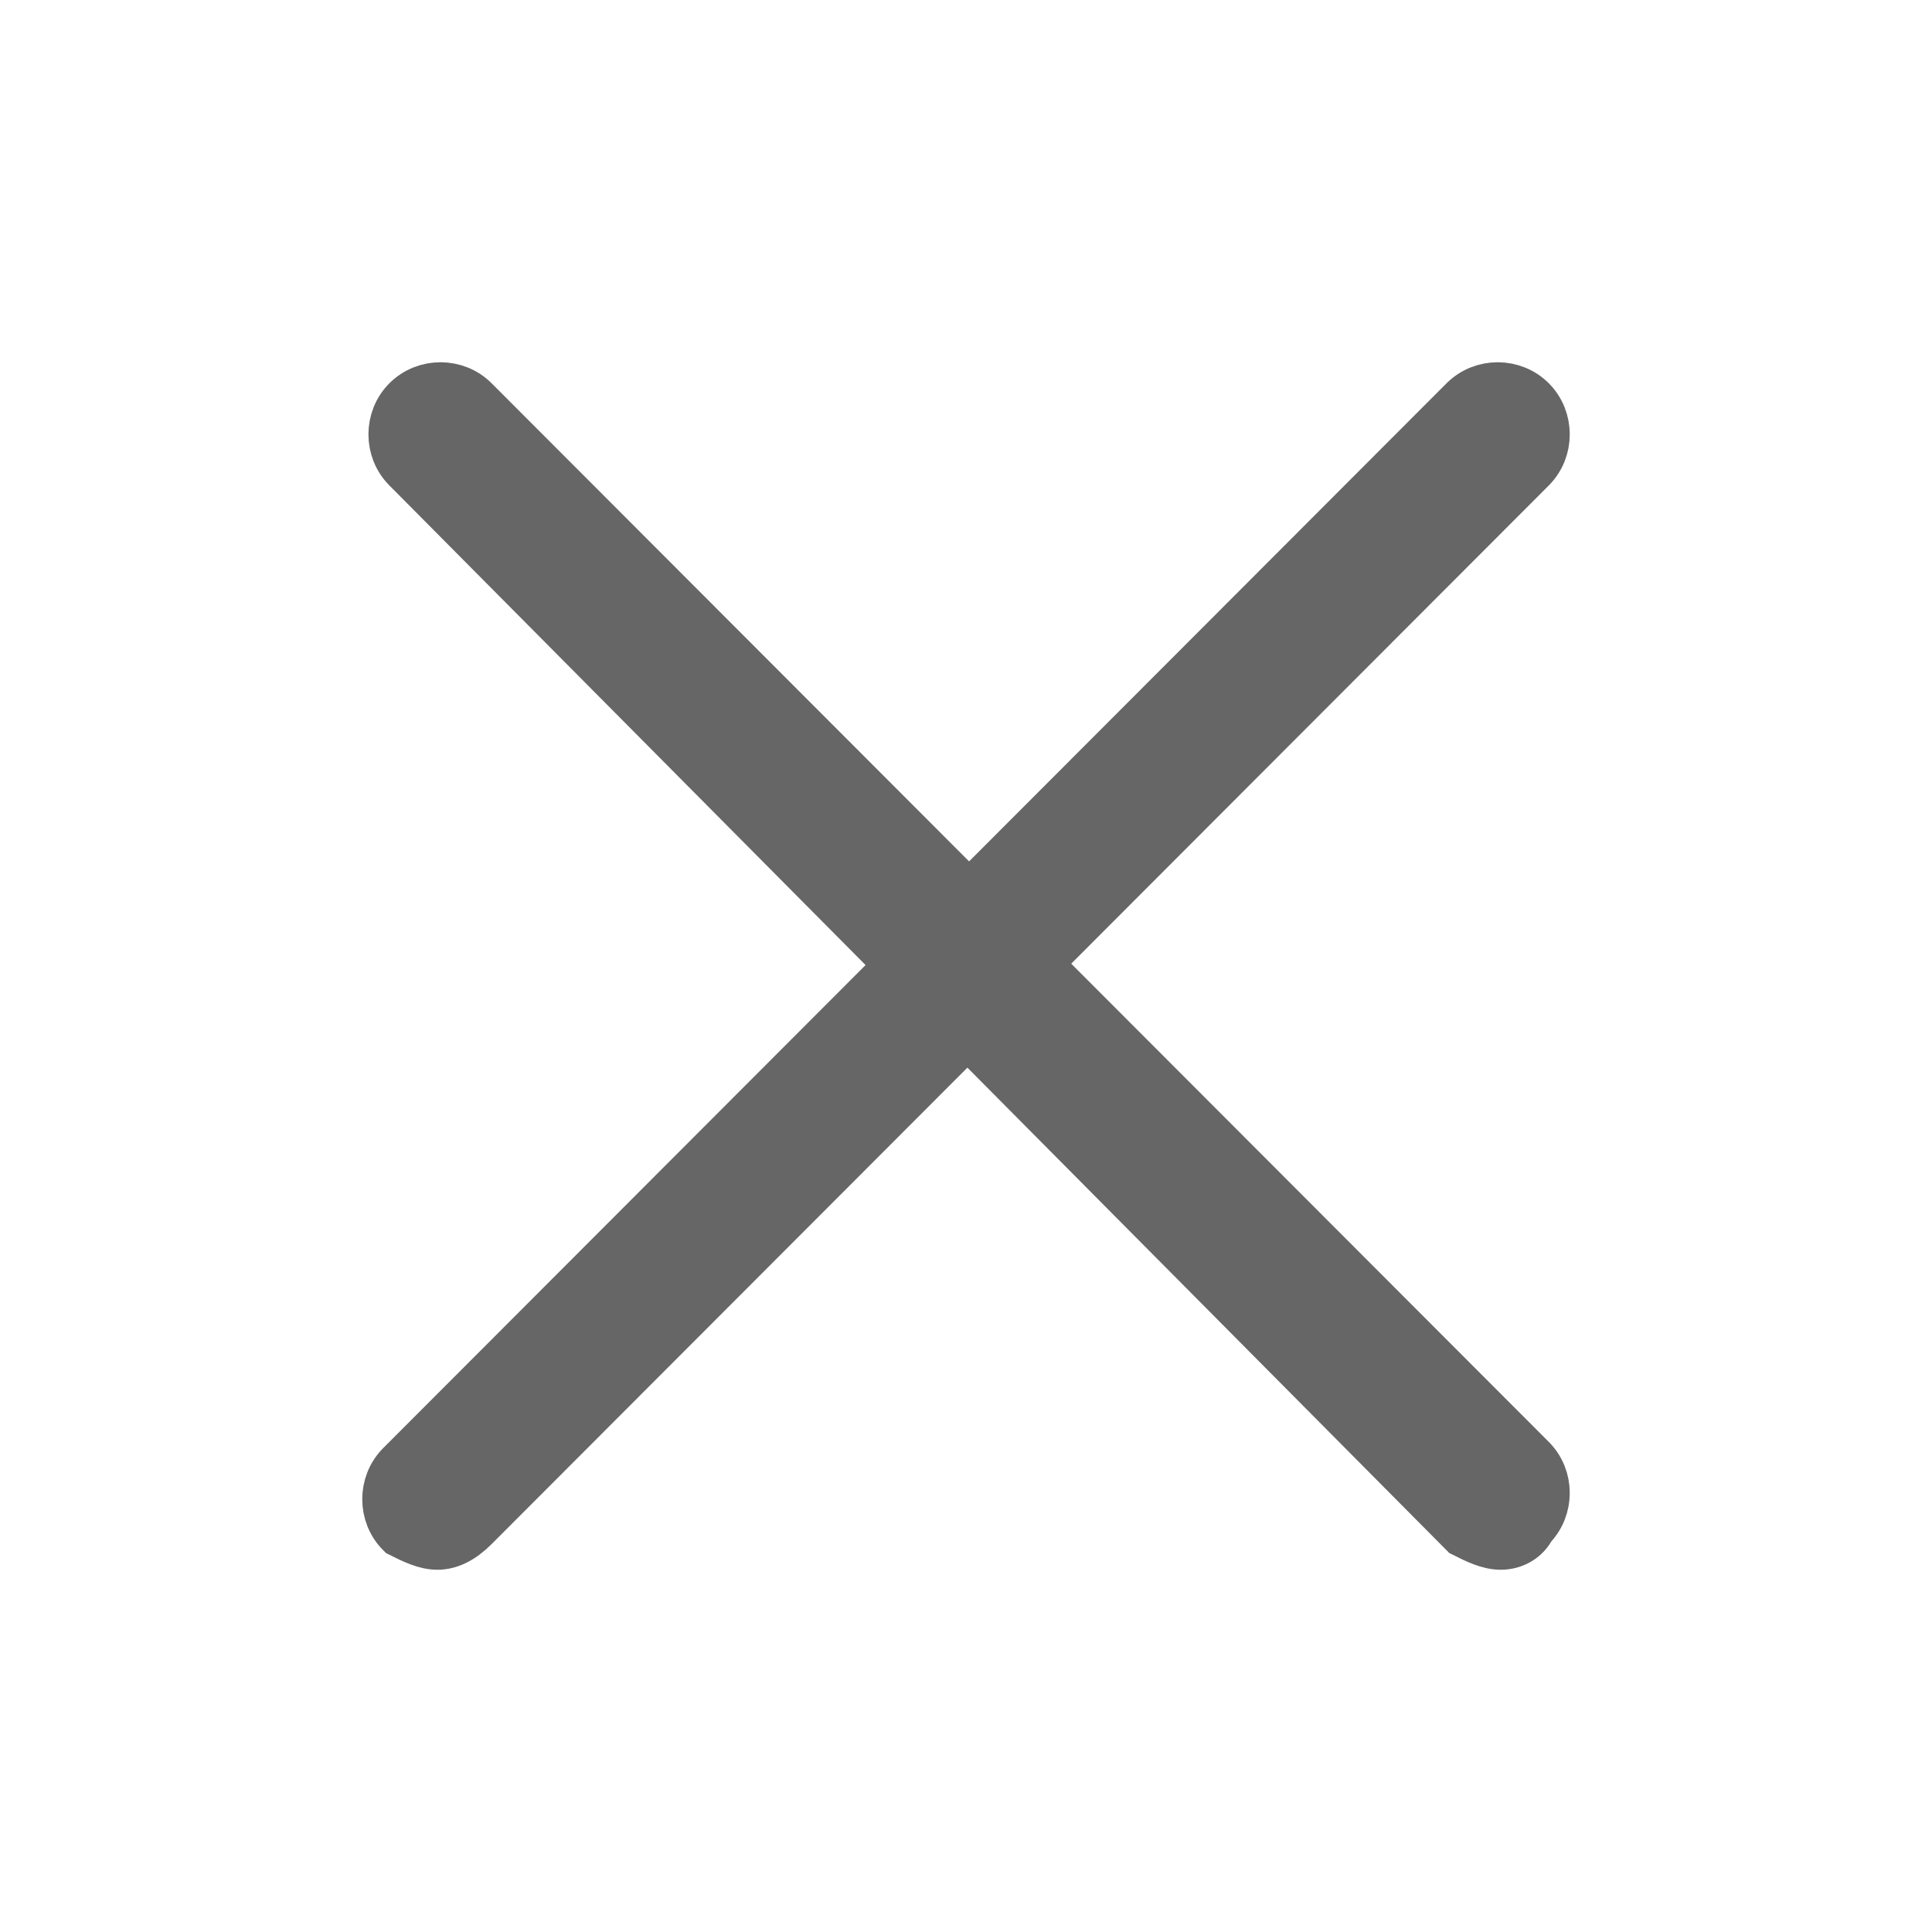 <svg xmlns="http://www.w3.org/2000/svg" width="20" height="20" fill="none" viewBox="0 0 20 20">
    <path fill="#666" stroke="#666" stroke-width=".5" d="M4.528 16c-.128 0-.256-.064-.384-.128-.192-.192-.192-.513 0-.705L15.152 4.144c.192-.192.512-.192.704 0 .192.192.192.513 0 .705L4.912 15.808c-.128.128-.256.192-.384.192z"/>
    <path fill="#666" stroke="#666" stroke-width=".5" d="M15.536 16c-.128 0-.256-.064-.384-.128L4.208 4.849c-.192-.192-.192-.513 0-.705.192-.192.512-.192.704 0l10.944 10.959c.192.192.192.512 0 .705-.064.128-.192.192-.32.192z"/>
</svg>
